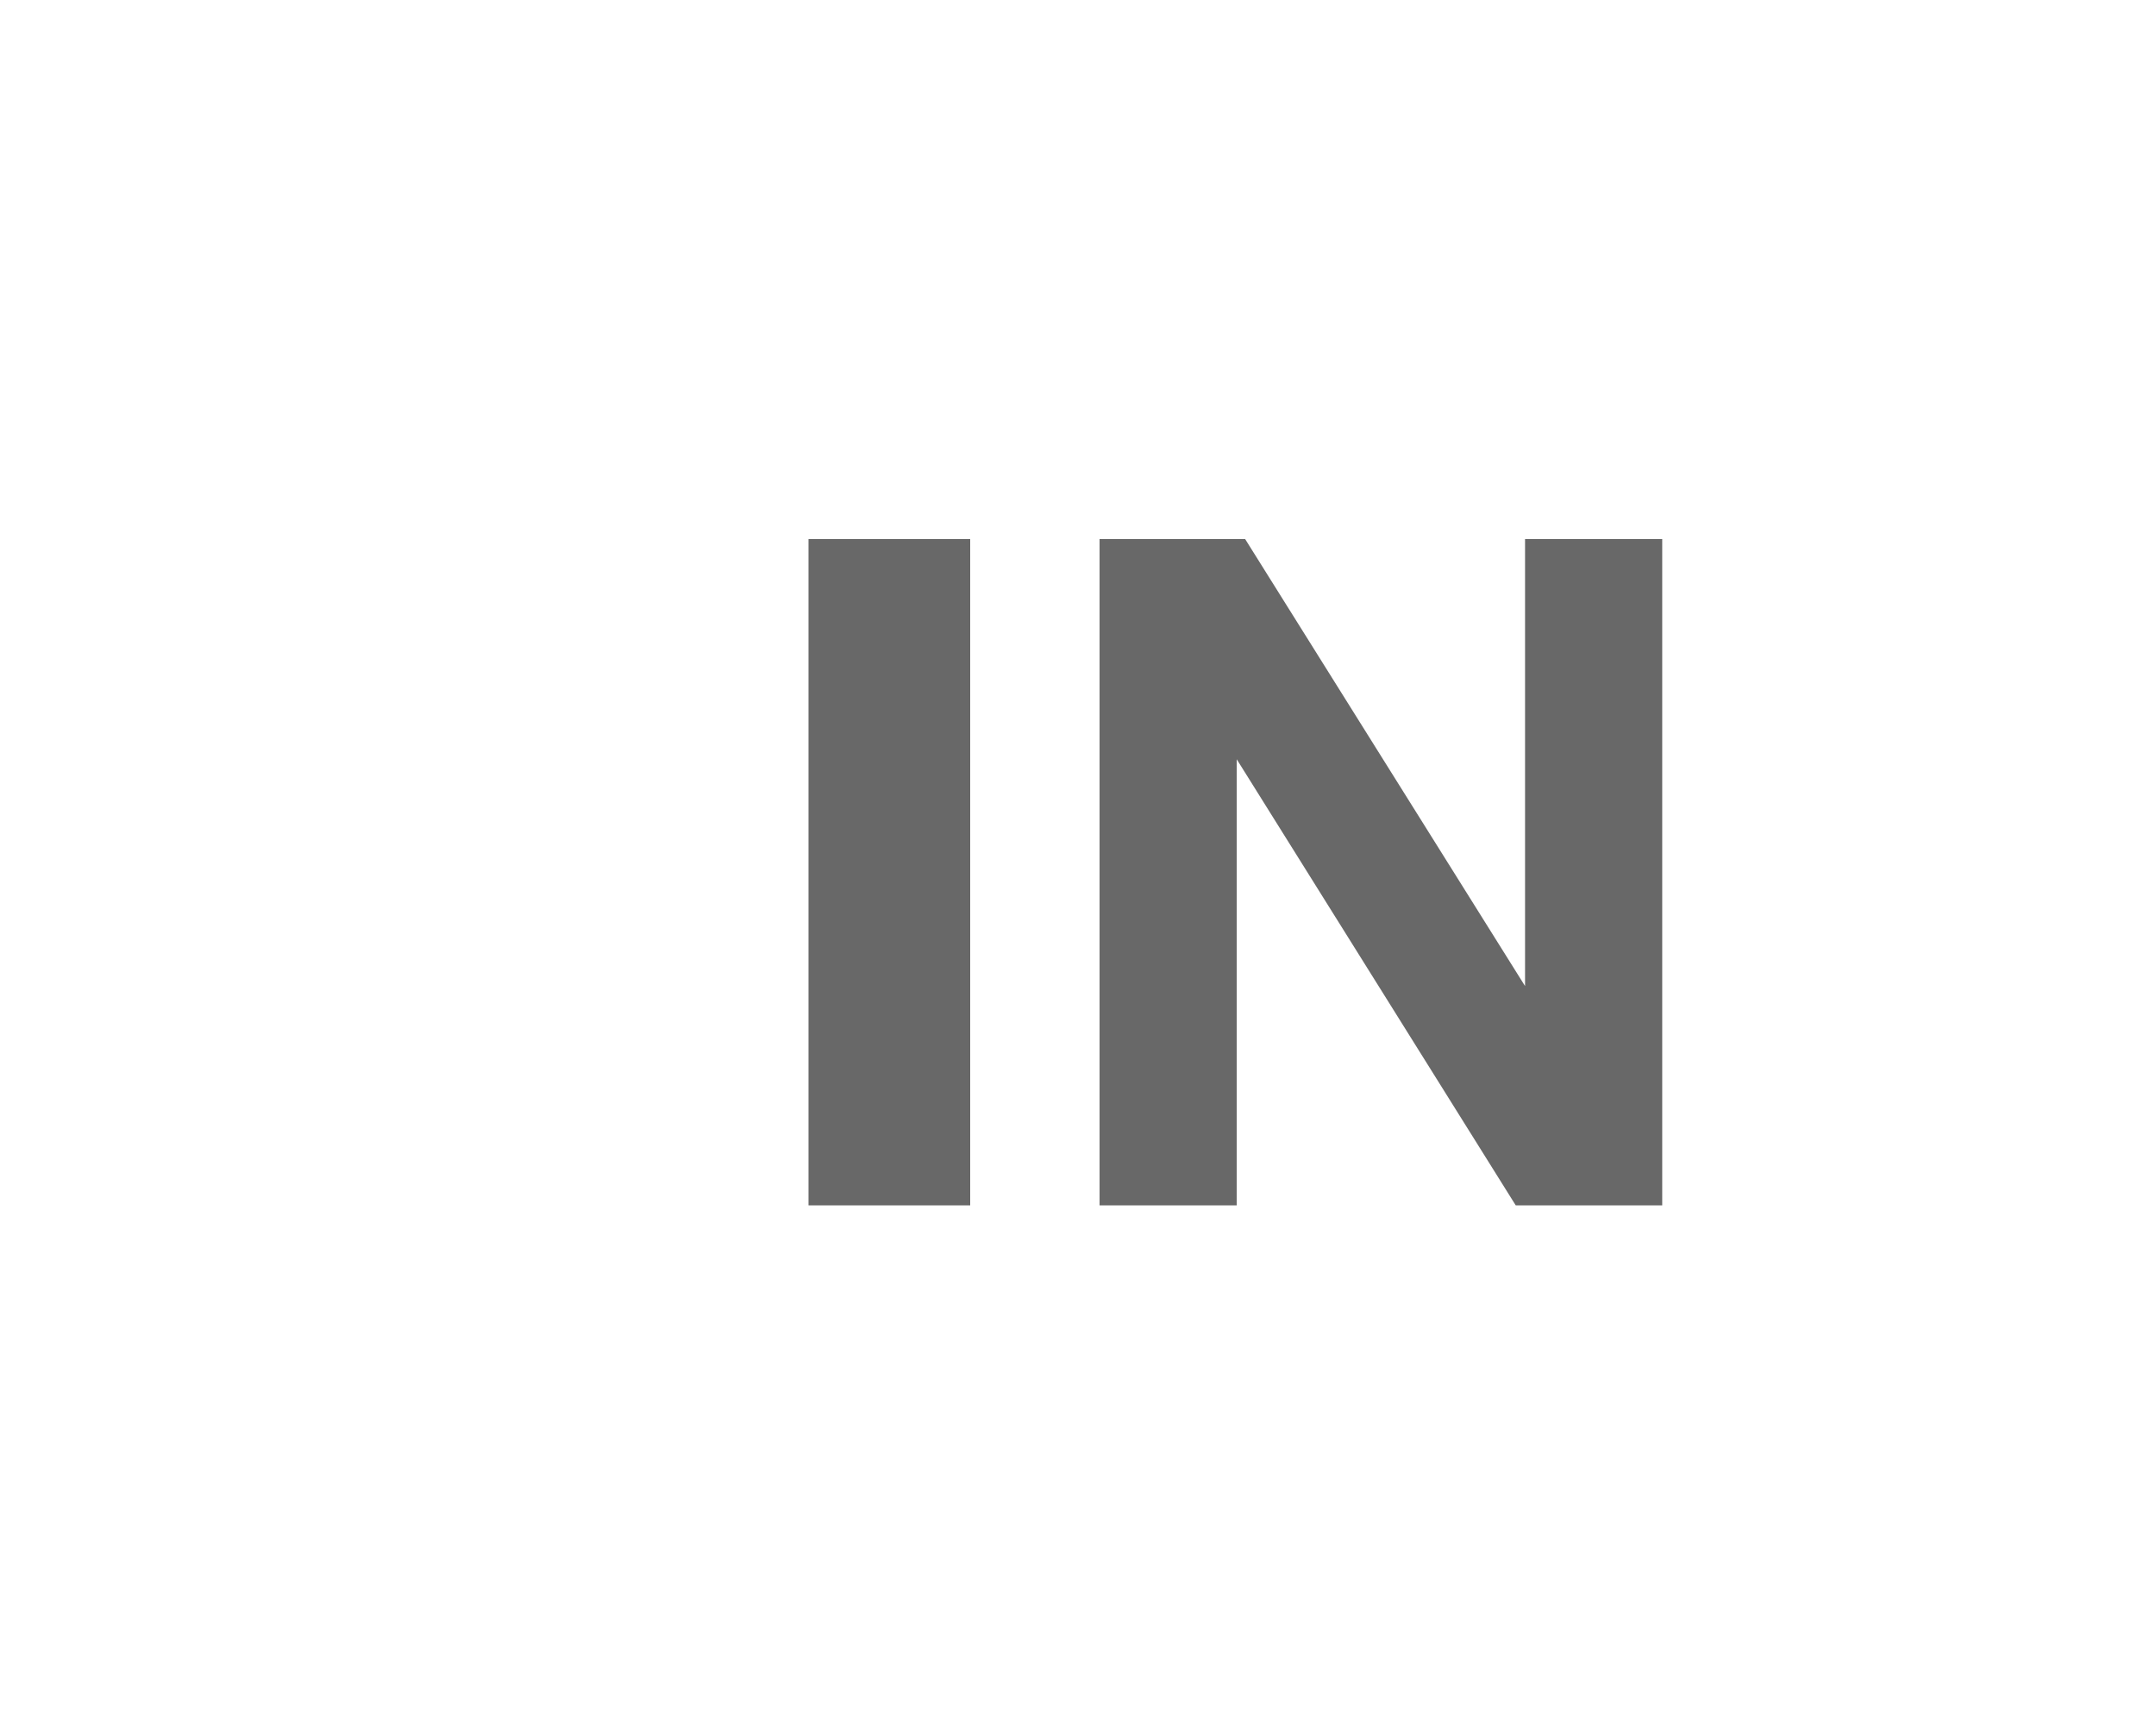 <?xml version="1.0" encoding="utf-8"?>
<!-- Generated by IcoMoon.io -->
<!DOCTYPE svg PUBLIC "-//W3C//DTD SVG 1.1//EN" "http://www.w3.org/Graphics/SVG/1.1/DTD/svg11.dtd">
<svg version="1.1" xmlns="http://www.w3.org/2000/svg" xmlns:xlink="http://www.w3.org/1999/xlink" width="40" height="32" viewBox="0 0 40 32">
<path fill="#686868" d="M20.4 10v12.36h2.545v-8.275l5.176 8.275h2.718v-12.36h-2.545v8.292l-5.193-8.292h-2.7zM15 10h3v12.36h-3v-12.36z"></path>
</svg>
